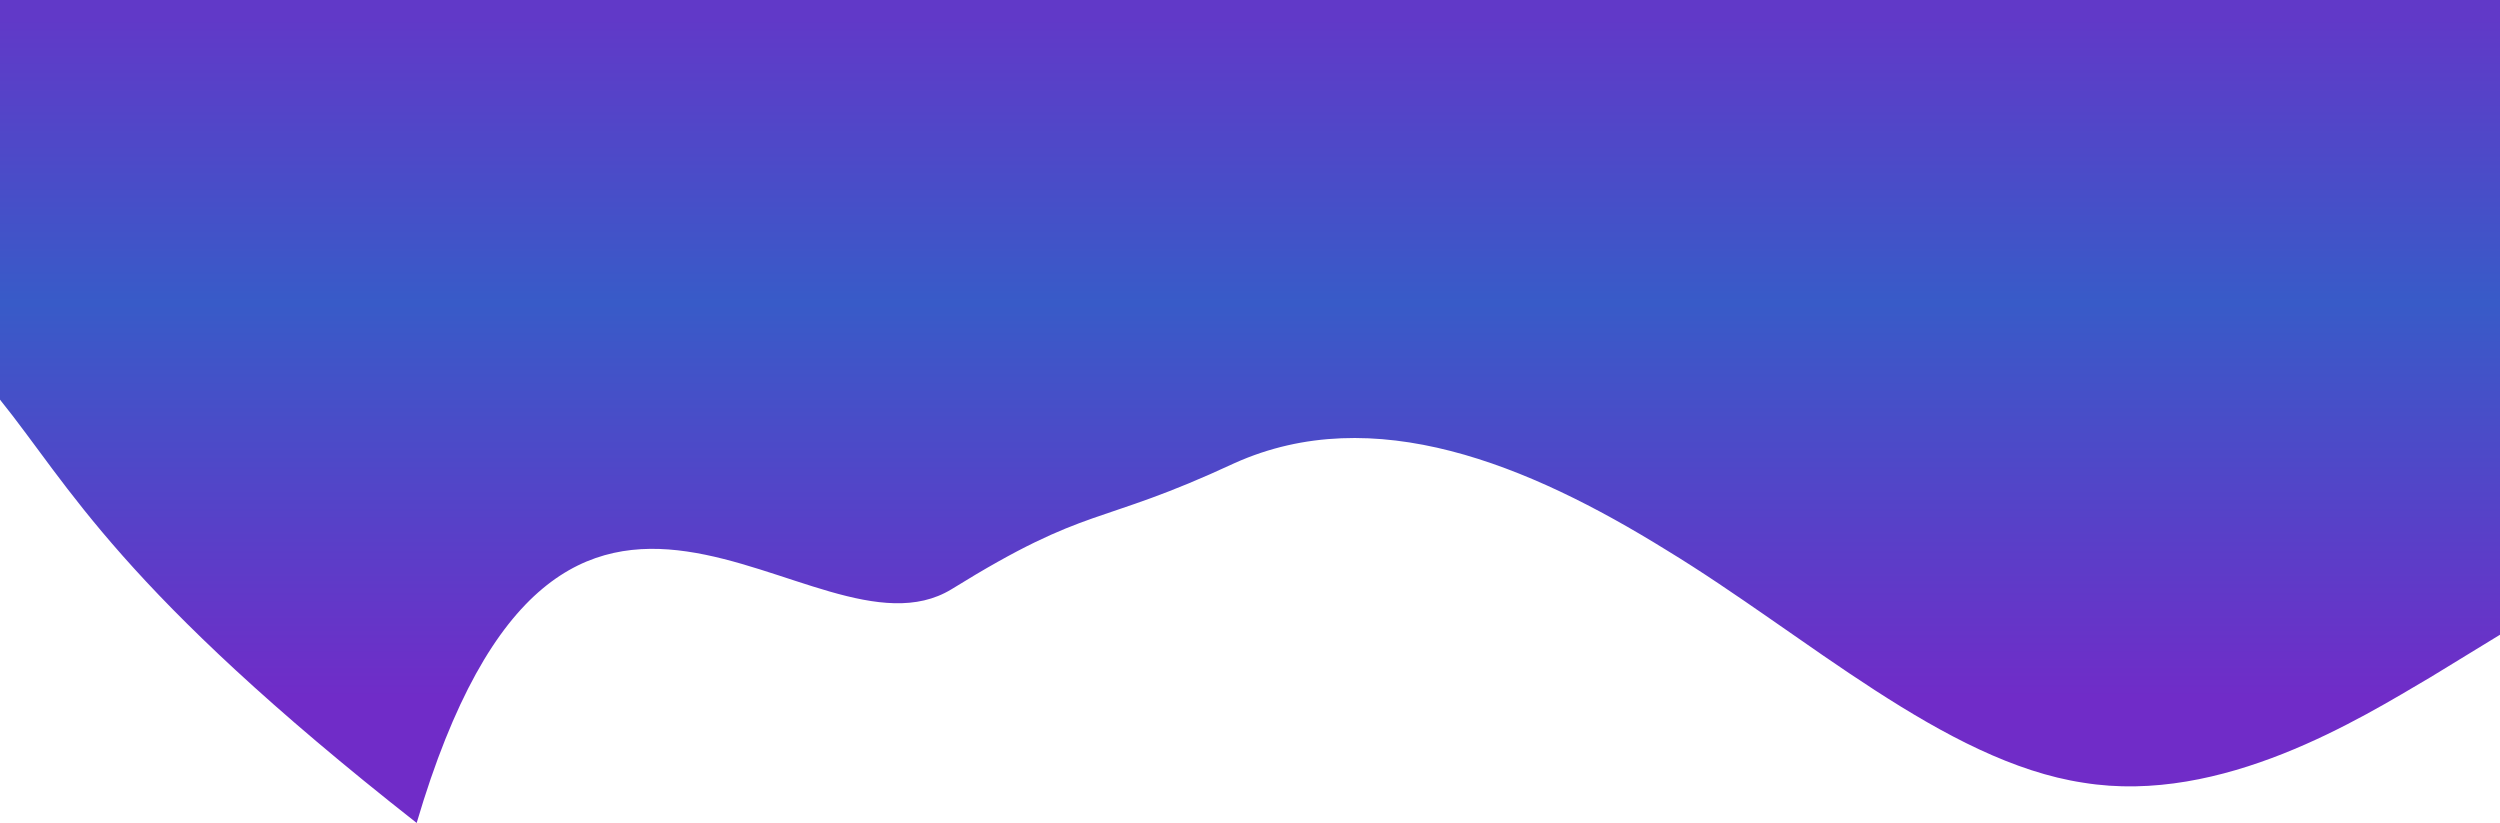 <svg width="1364" height="449" viewBox="0 0 1364 449" fill="none" xmlns="http://www.w3.org/2000/svg">
<path d="M0 218.054C37.889 265.023 65.069 321.531 227.333 449C307.242 177.896 443.305 367.633 519.083 321.531C594.861 274.562 597.905 287.912 673.683 252.631C749.461 218.649 833.556 253.24 909.333 300.208C985.111 346.31 1060.89 415.573 1136.67 427.044C1212.44 439.381 1288.22 391.764 1326.11 369.47L1364 346.31V0H1326.11C1288.22 0 1212.44 0 1136.67 0C1060.89 0 985.111 0 909.333 0C833.556 0 757.778 0 682 0C606.222 0 530.444 0 454.667 0C378.889 0 303.111 0 227.333 0C151.556 0 75.778 0 37.889 0H0V218.054Z" fill="url(#paint0_linear)"/>
<defs>
<linearGradient id="paint0_linear" x1="682" y1="10" x2="682" y2="449" gradientUnits="userSpaceOnUse">
<stop stop-color="#6139C8"/>
<stop offset="0.354" stop-color="#385BC8"/>
<stop offset="0.844" stop-color="#702CC8"/>
</linearGradient>
</defs>
</svg>
